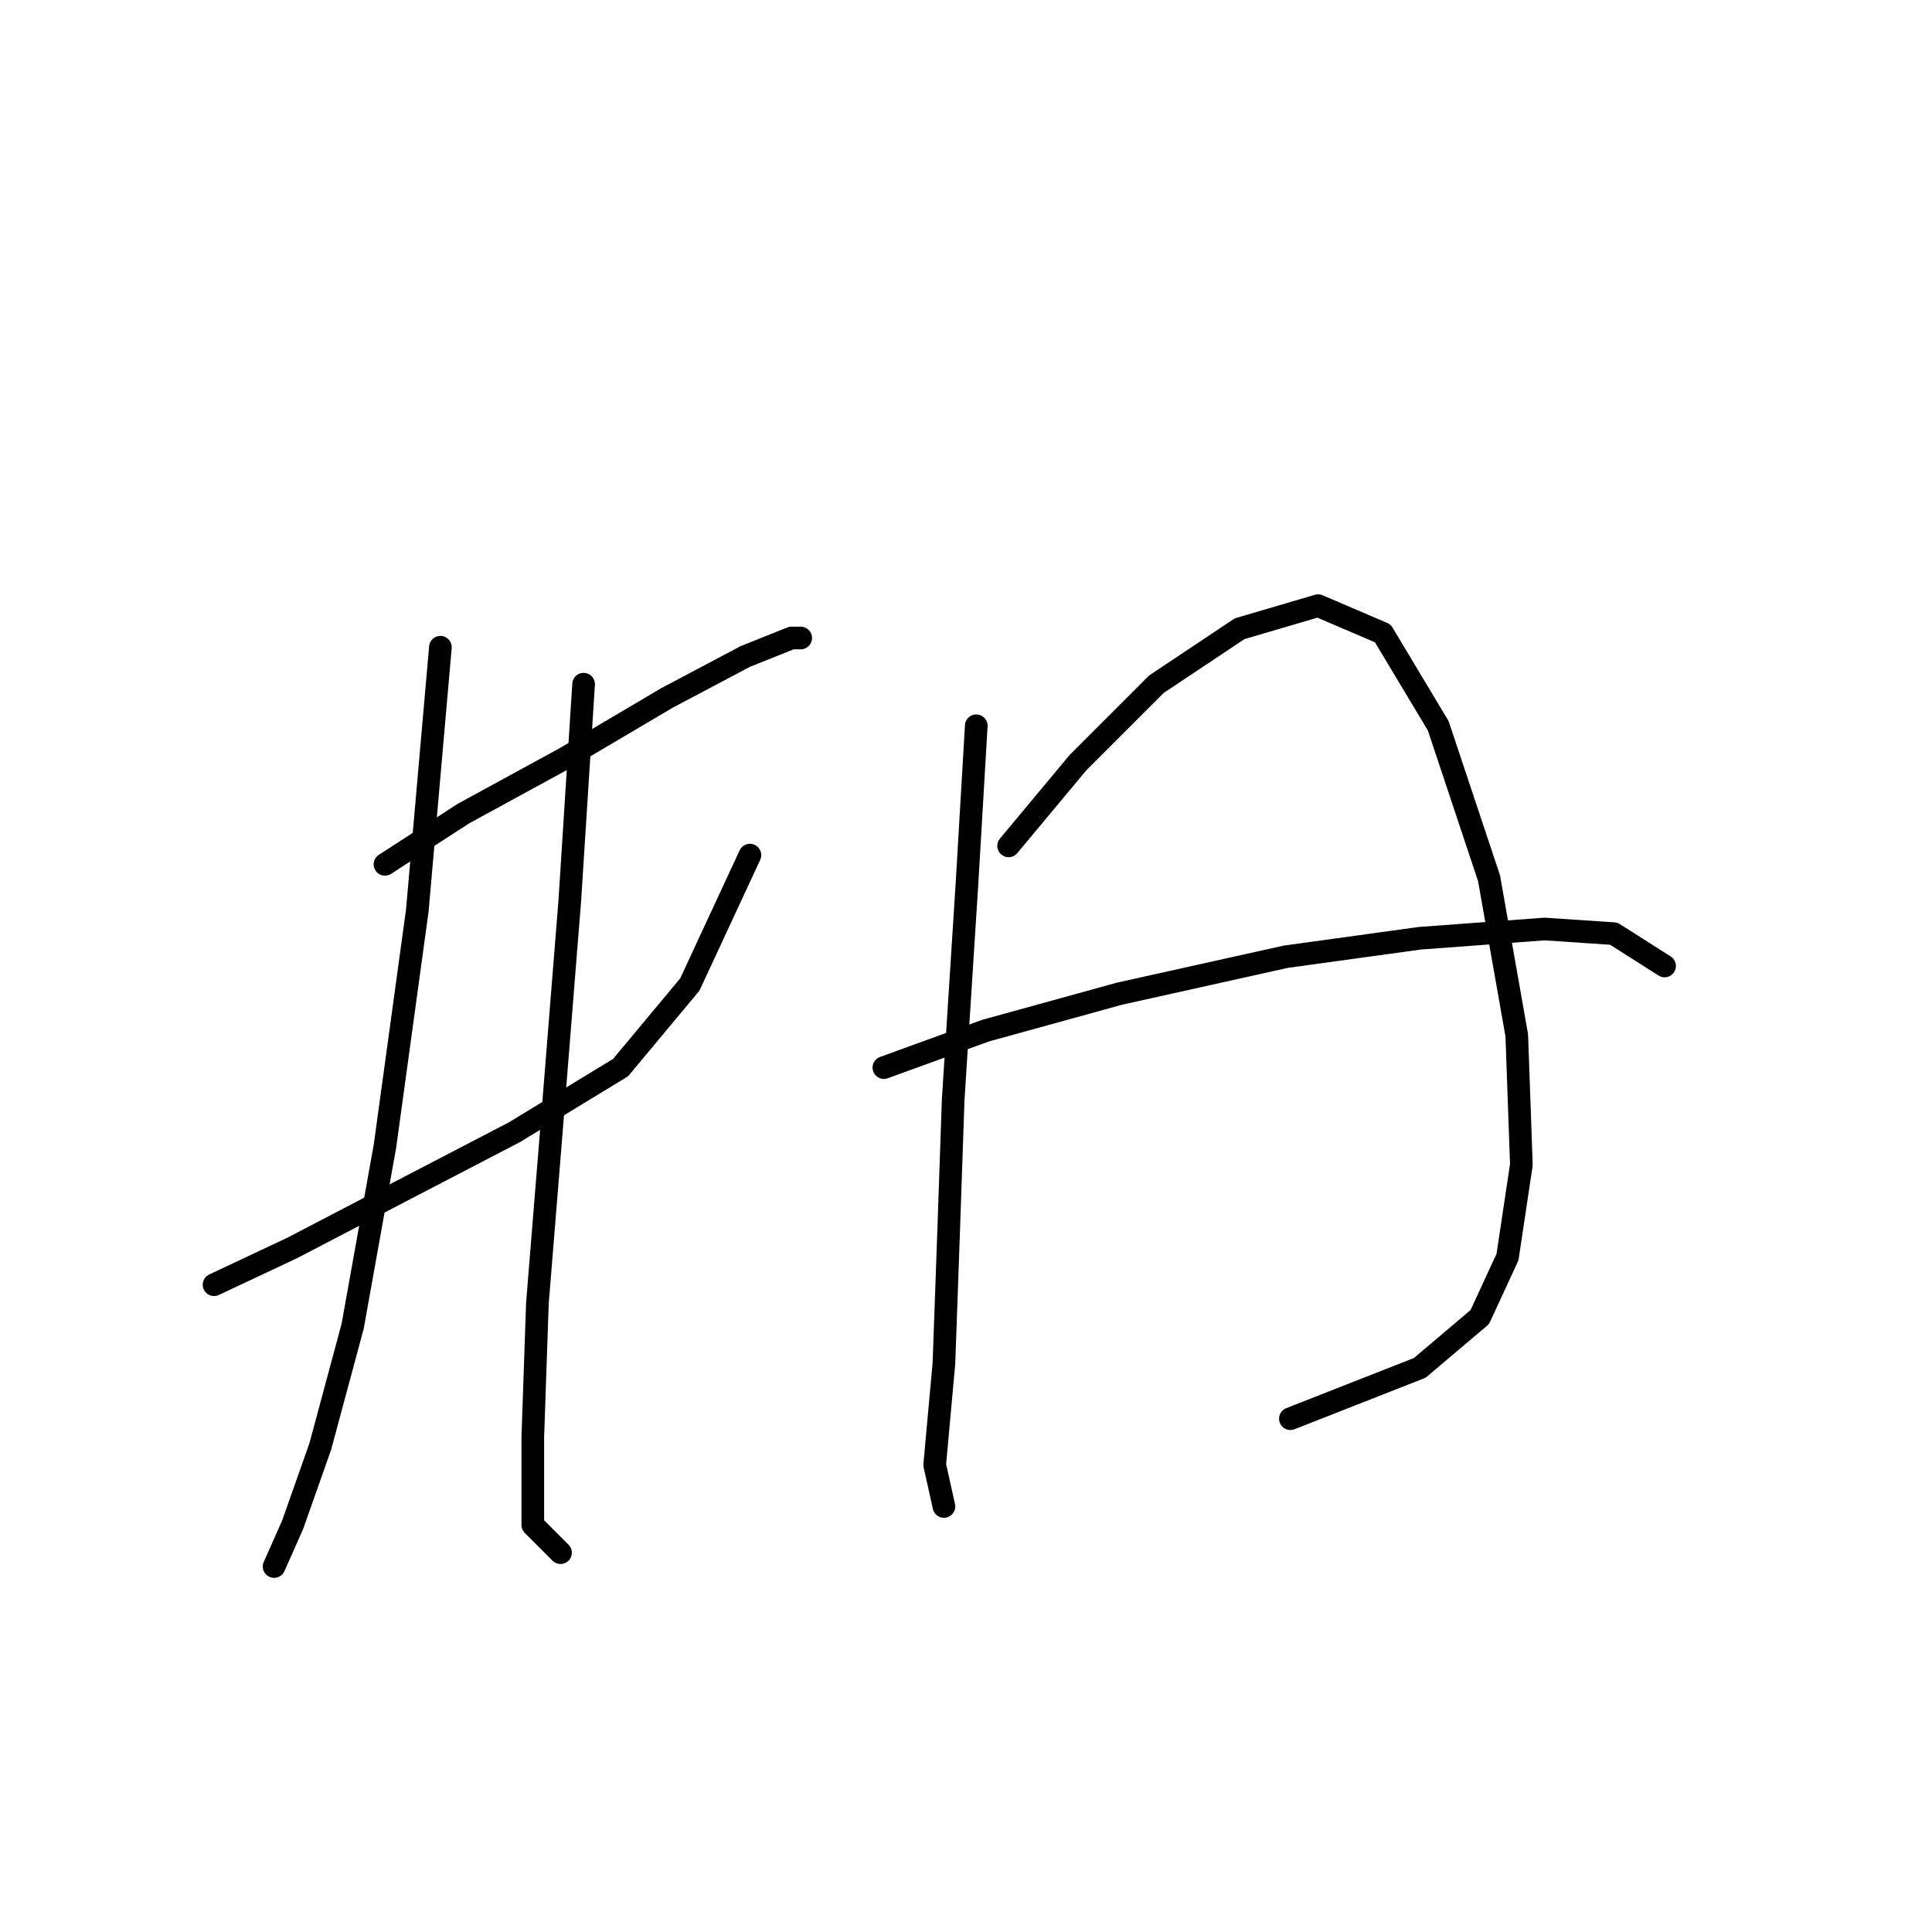 <?xml version="1.0" standalone="no"?>
    <svg width="256" height="256" xmlns="http://www.w3.org/2000/svg" version="1.1">
    <polyline stroke="black" stroke-width="3" stroke-linecap="round" fill="transparent" stroke-linejoin="round" points="51.01 114.531 61.416 107.798 74.883 100.452 88.349 92.495 98.755 86.986 104.876 84.537 106.1 84.537 106.1 84.537 " />
        <polyline stroke="black" stroke-width="3" stroke-linecap="round" fill="transparent" stroke-linejoin="round" points="28.362 170.233 38.768 165.336 52.847 157.991 68.149 150.033 82.228 141.464 91.41 130.446 99.367 113.307 99.367 113.307 " />
        <polyline stroke="black" stroke-width="3" stroke-linecap="round" fill="transparent" stroke-linejoin="round" points="58.356 85.762 55.295 120.652 51.01 151.87 46.726 175.742 42.441 191.657 38.768 202.063 36.32 207.572 36.32 207.572 " />
        <polyline stroke="black" stroke-width="3" stroke-linecap="round" fill="transparent" stroke-linejoin="round" points="77.331 90.658 75.495 119.428 73.046 150.033 71.21 172.682 70.598 190.433 70.598 202.063 74.271 205.736 74.271 205.736 " />
        <polyline stroke="black" stroke-width="3" stroke-linecap="round" fill="transparent" stroke-linejoin="round" points="129.361 96.168 128.137 116.979 126.3 145.749 125.688 163.5 125.076 180.639 123.852 194.106 125.076 199.615 125.076 199.615 " />
        <polyline stroke="black" stroke-width="3" stroke-linecap="round" fill="transparent" stroke-linejoin="round" points="133.646 112.082 142.827 101.064 153.233 90.658 164.251 83.313 174.657 80.253 183.227 83.925 190.572 96.168 197.305 116.367 200.978 137.179 201.59 154.318 199.754 166.561 196.081 174.518 188.124 181.251 170.984 187.985 170.984 187.985 " />
        <polyline stroke="black" stroke-width="3" stroke-linecap="round" fill="transparent" stroke-linejoin="round" points="117.119 141.464 130.585 136.567 148.336 131.67 170.372 126.773 188.124 124.325 204.651 123.1 213.832 123.713 220.566 127.997 220.566 127.997 " />
        </svg>
